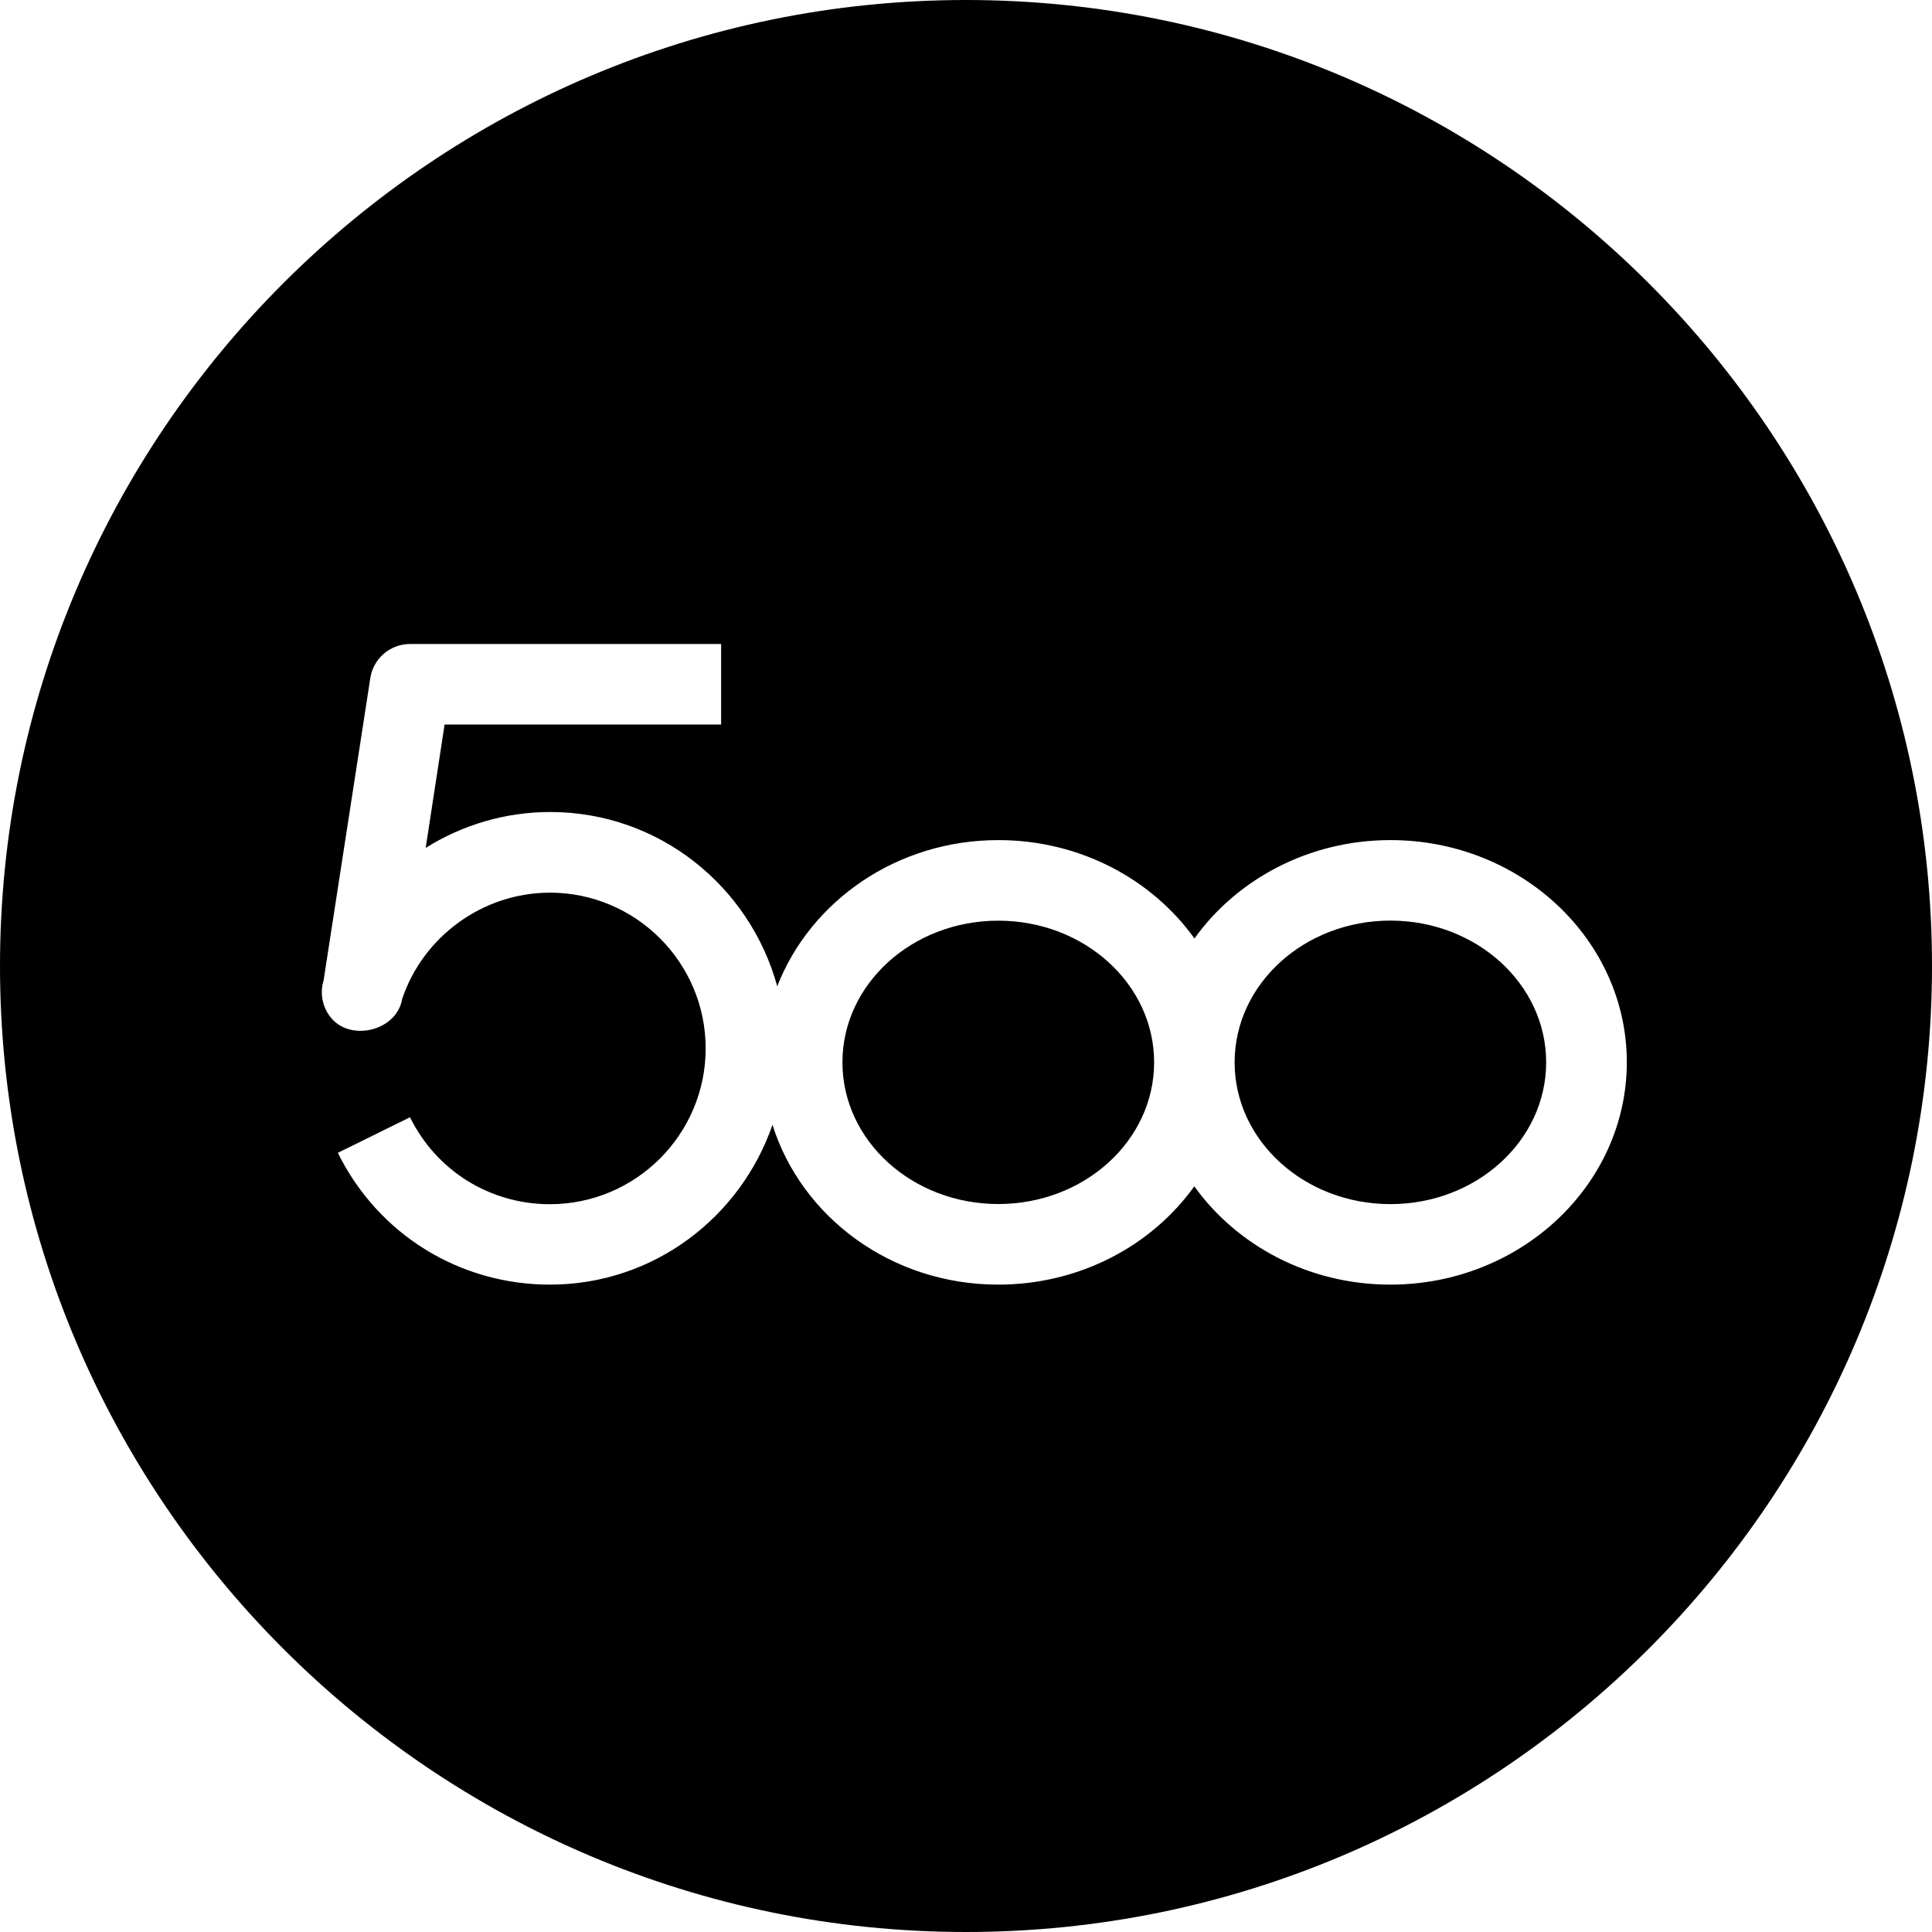 <?xml version="1.0" encoding="utf-8"?>
<!-- Generator: Adobe Illustrator 19.2.1, SVG Export Plug-In . SVG Version: 6.00 Build 0)  -->
<svg version="1.1" xmlns="http://www.w3.org/2000/svg" xmlns:xlink="http://www.w3.org/1999/xlink" x="0px" y="0px" width="24px"
	 height="24px" viewBox="0 0 24 24" enable-background="new 0 0 24 24" xml:space="preserve">
<g id="Filled_Icons">
	<g>
		<ellipse cx="17.272" cy="13.197" rx="1.935" ry="1.761"/>
		<ellipse cx="12.401" cy="13.197" rx="1.936" ry="1.76"/>
		<path d="M12,0C5.383,0,0,5.383,0,12s5.383,12,12,12s12-5.383,12-12S18.617,0,12,0z M17.271,15.958
			c-1.013,0-1.907-0.485-2.435-1.221c-0.527,0.736-1.422,1.221-2.436,1.221c-1.331,0-2.444-0.842-2.804-1.985
			c-0.397,1.15-1.479,1.985-2.764,1.985c-1.127,0-2.137-0.627-2.635-1.637l0.896-0.442c0.329,0.666,0.995,1.08,1.738,1.08
			c1.067,0,1.935-0.868,1.935-1.935c0-1.067-0.868-1.935-1.935-1.935c-0.829,0-1.575,0.541-1.836,1.323
			c-0.066,0.396-0.655,0.538-0.896,0.215c-0.095-0.127-0.126-0.29-0.081-0.441c0-0.001,0.001-0.002,0.001-0.002L4.6,8.424
			C4.637,8.18,4.847,8,5.094,8h3.864v1H5.523l-0.235,1.533c0.455-0.285,0.988-0.446,1.547-0.446c1.351,0,2.48,0.922,2.82,2.165
			c0.412-1.056,1.482-1.816,2.747-1.816c1.014,0,1.908,0.486,2.436,1.222c0.527-0.736,1.422-1.222,2.435-1.222
			c1.619,0,2.936,1.238,2.936,2.761C20.207,14.719,18.891,15.958,17.271,15.958z"/>
	</g>
</g>
<g id="Frames-24px">
	<rect fill="none" width="24" height="24"/>
</g>
</svg>
